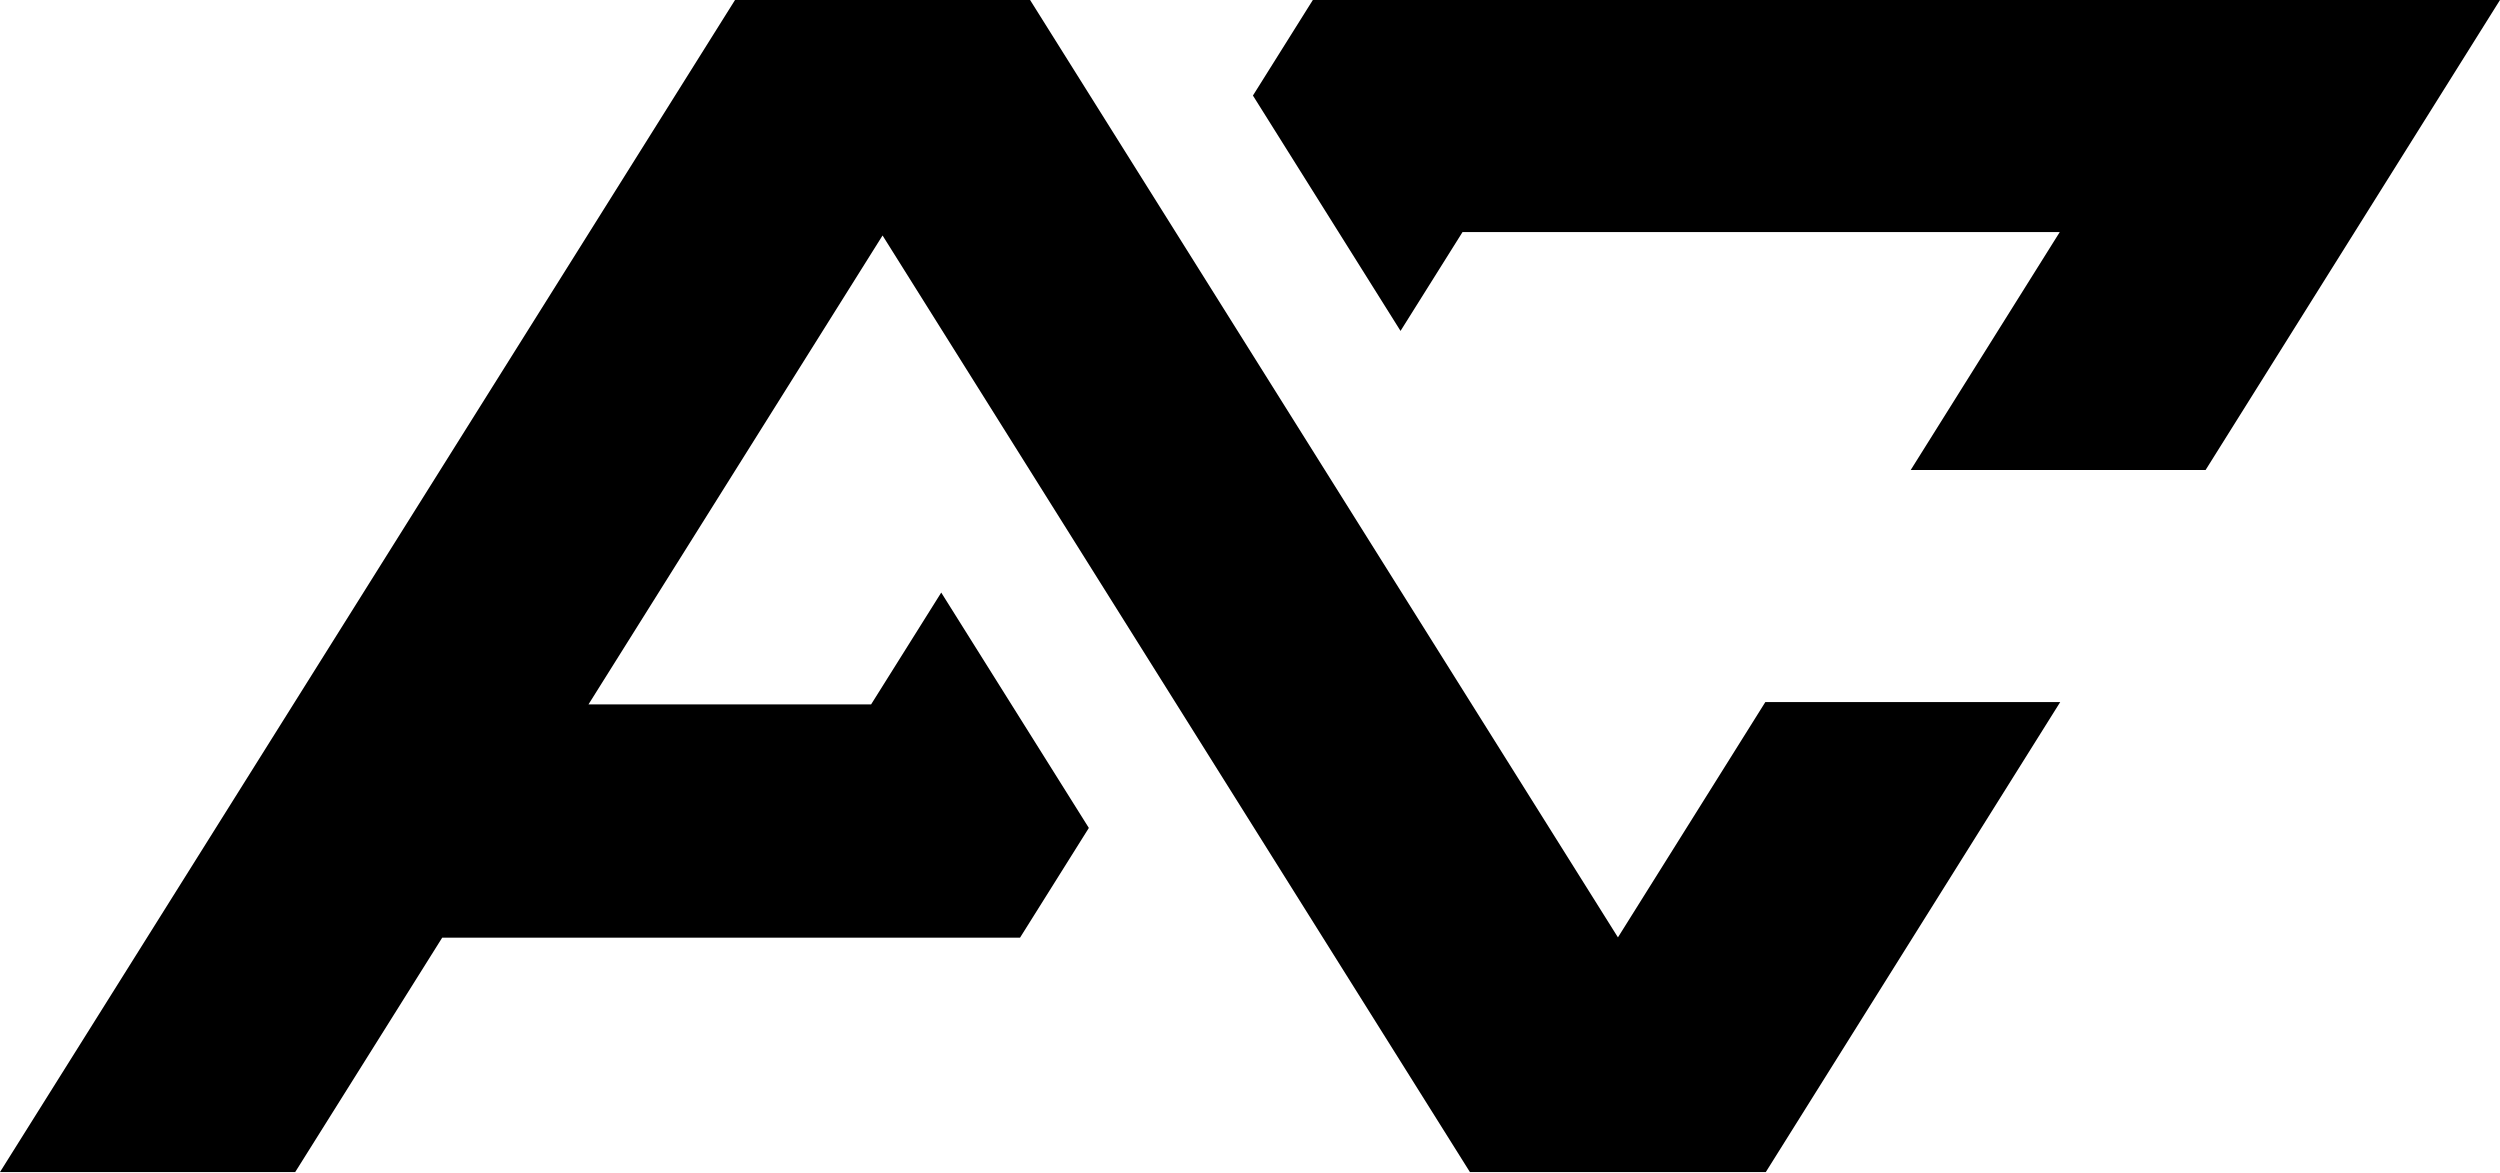 <svg width="2285" height="1072" viewBox="0 0 2285 1072" fill="none" xmlns="http://www.w3.org/2000/svg">
<path d="M941.57 0.108L1478.8 856.759L1613.52 641.686H1883.04L1613.95 1071.26H1613.32L1343.5 1071.26L806.659 215.233L537.876 643.828H796.186L860.29 541.607L995.202 756.734L932.318 857.009H882.719V857.01H404.185L269.821 1071.26H0L671.748 0.107L671.681 0H941.639L941.57 0.108ZM2015.91 429.575H1746.39L1882.62 212.11H1336.75L1280.09 302.458L1145.18 87.332L1199.94 0H2285L2015.91 429.575Z" fill="black"/>
</svg>
